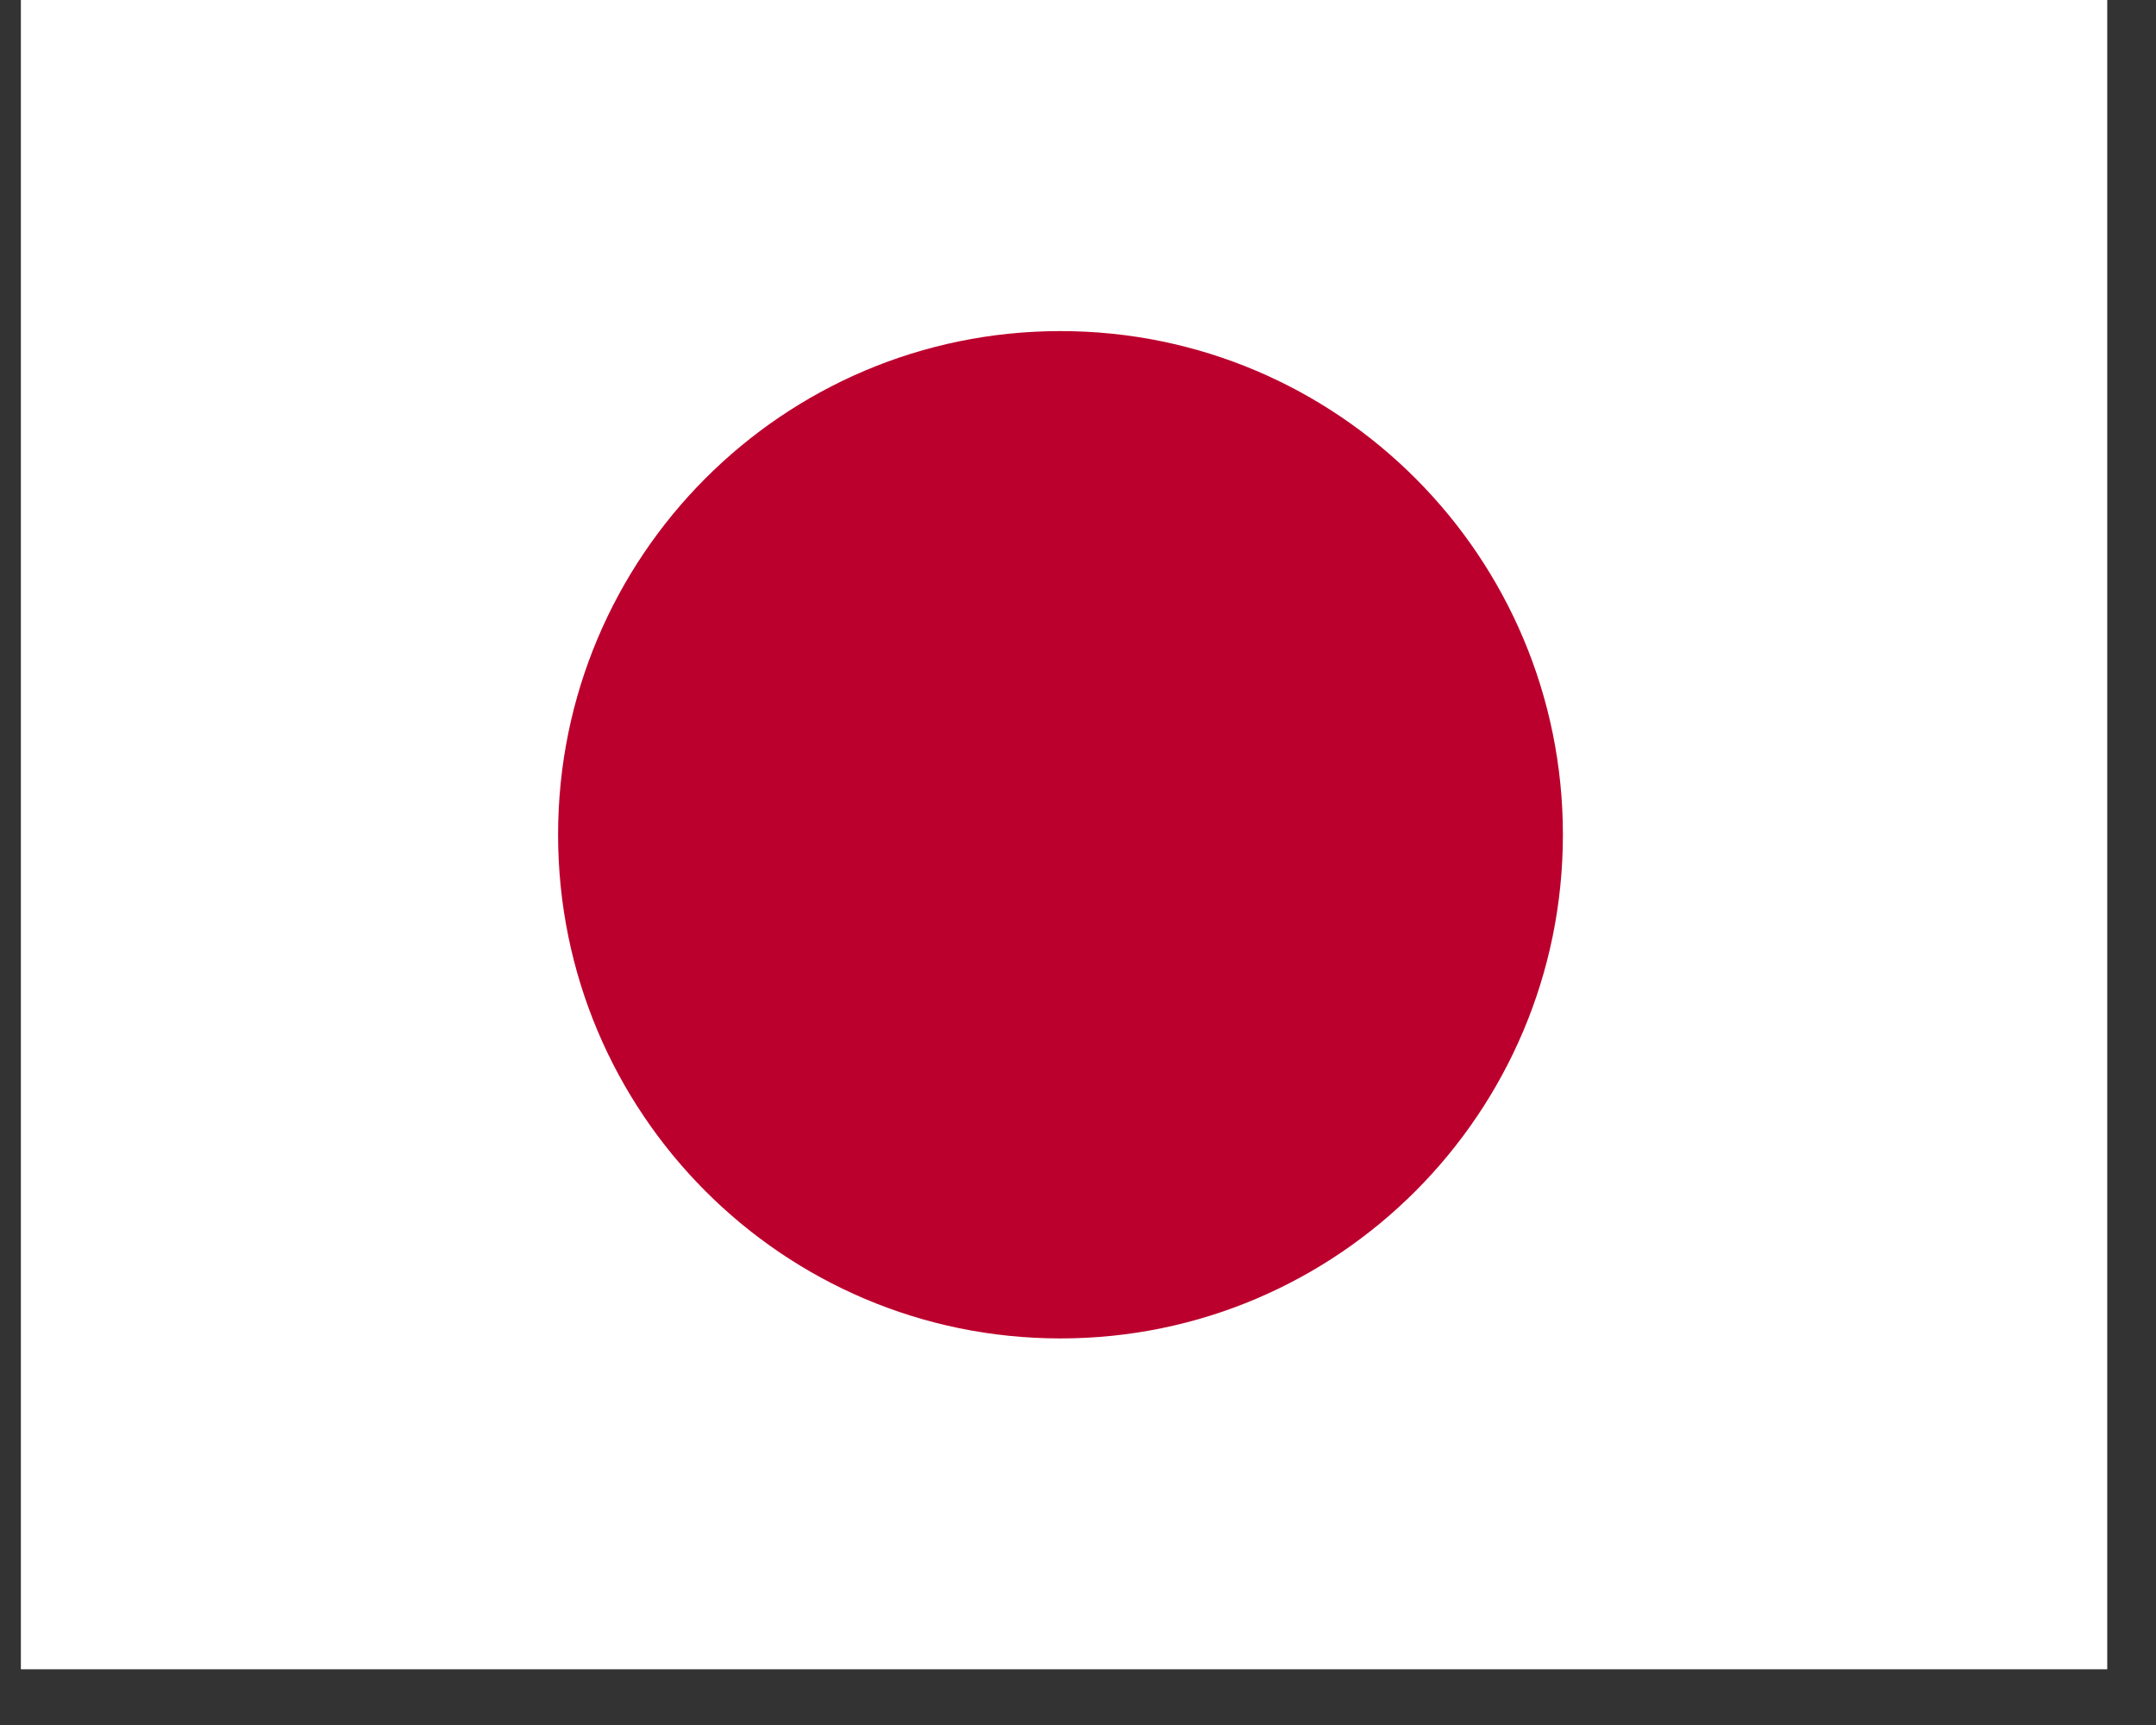 <svg xmlns="http://www.w3.org/2000/svg" xmlns:xlink="http://www.w3.org/1999/xlink" width="50" zoomAndPan="magnify" viewBox="0 0 37.5 30" height="40" preserveAspectRatio="xMidYMid meet" version="1.0"><rect x="0" y="0" width="37.5" height="30" fill="#333333" stroke="none"/><defs><clipPath id="004b4ae0f2"><path d="M 0.363 0 L 36.652 0 L 36.652 29.031 L 0.363 29.031 Z M 0.363 0 " clip-rule="nonzero"/></clipPath></defs><g clip-path="url(#004b4ae0f2)"><path fill="#ffffff" d="M 40.184 29.035 L -3.293 29.035 L -3.293 0 L 40.184 0 L 40.184 29.035 " fill-opacity="1" fill-rule="nonzero"/></g><path fill="#bc002d" d="M 27.184 14.516 C 27.184 19.355 23.27 23.277 18.445 23.277 C 13.617 23.277 9.707 19.355 9.707 14.516 C 9.707 9.68 13.617 5.758 18.445 5.758 C 23.27 5.758 27.184 9.68 27.184 14.516 " fill-opacity="1" fill-rule="nonzero"/></svg>